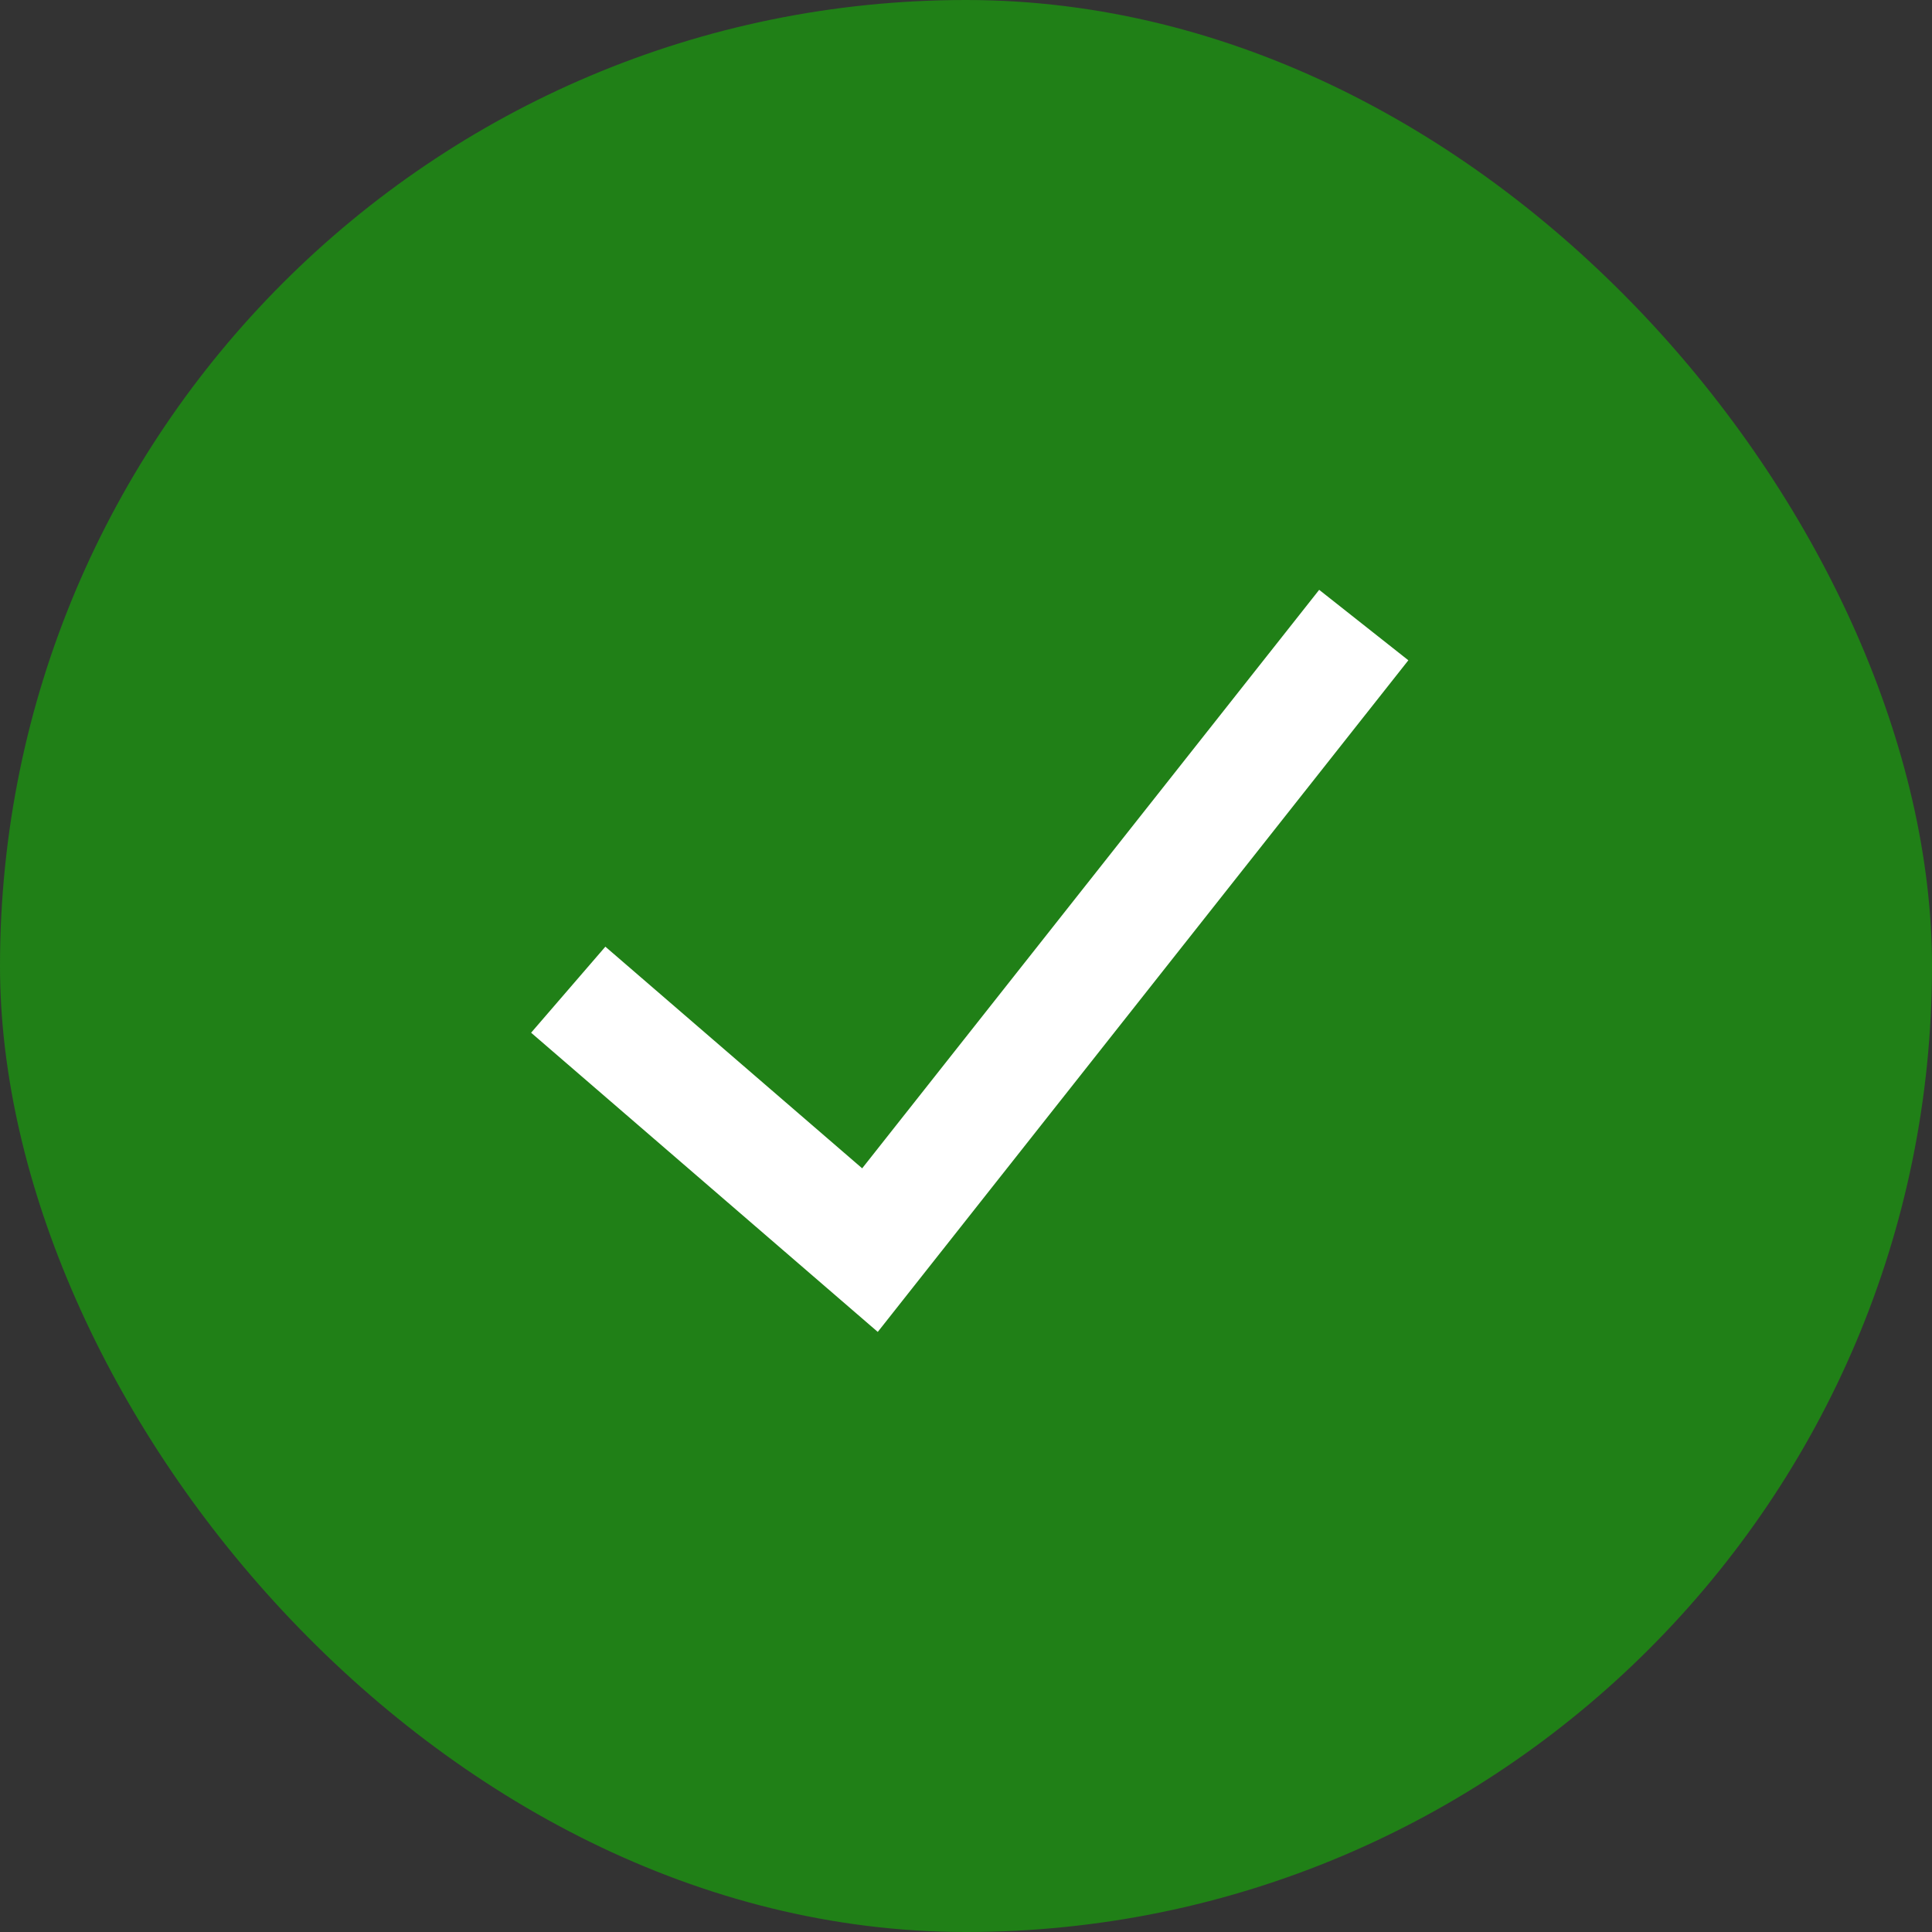 <svg width="34" height="34" viewBox="0 0 34 34" fill="none" xmlns="http://www.w3.org/2000/svg">
<rect x="0" y="0" width="34" height="34" fill="#333333" stroke="none"/>
<rect width="34" height="34" rx="17" fill="#208017"/>
<path d="M10 17.417L15.31 22L24 11" stroke="white" stroke-width="2"/>
</svg>
